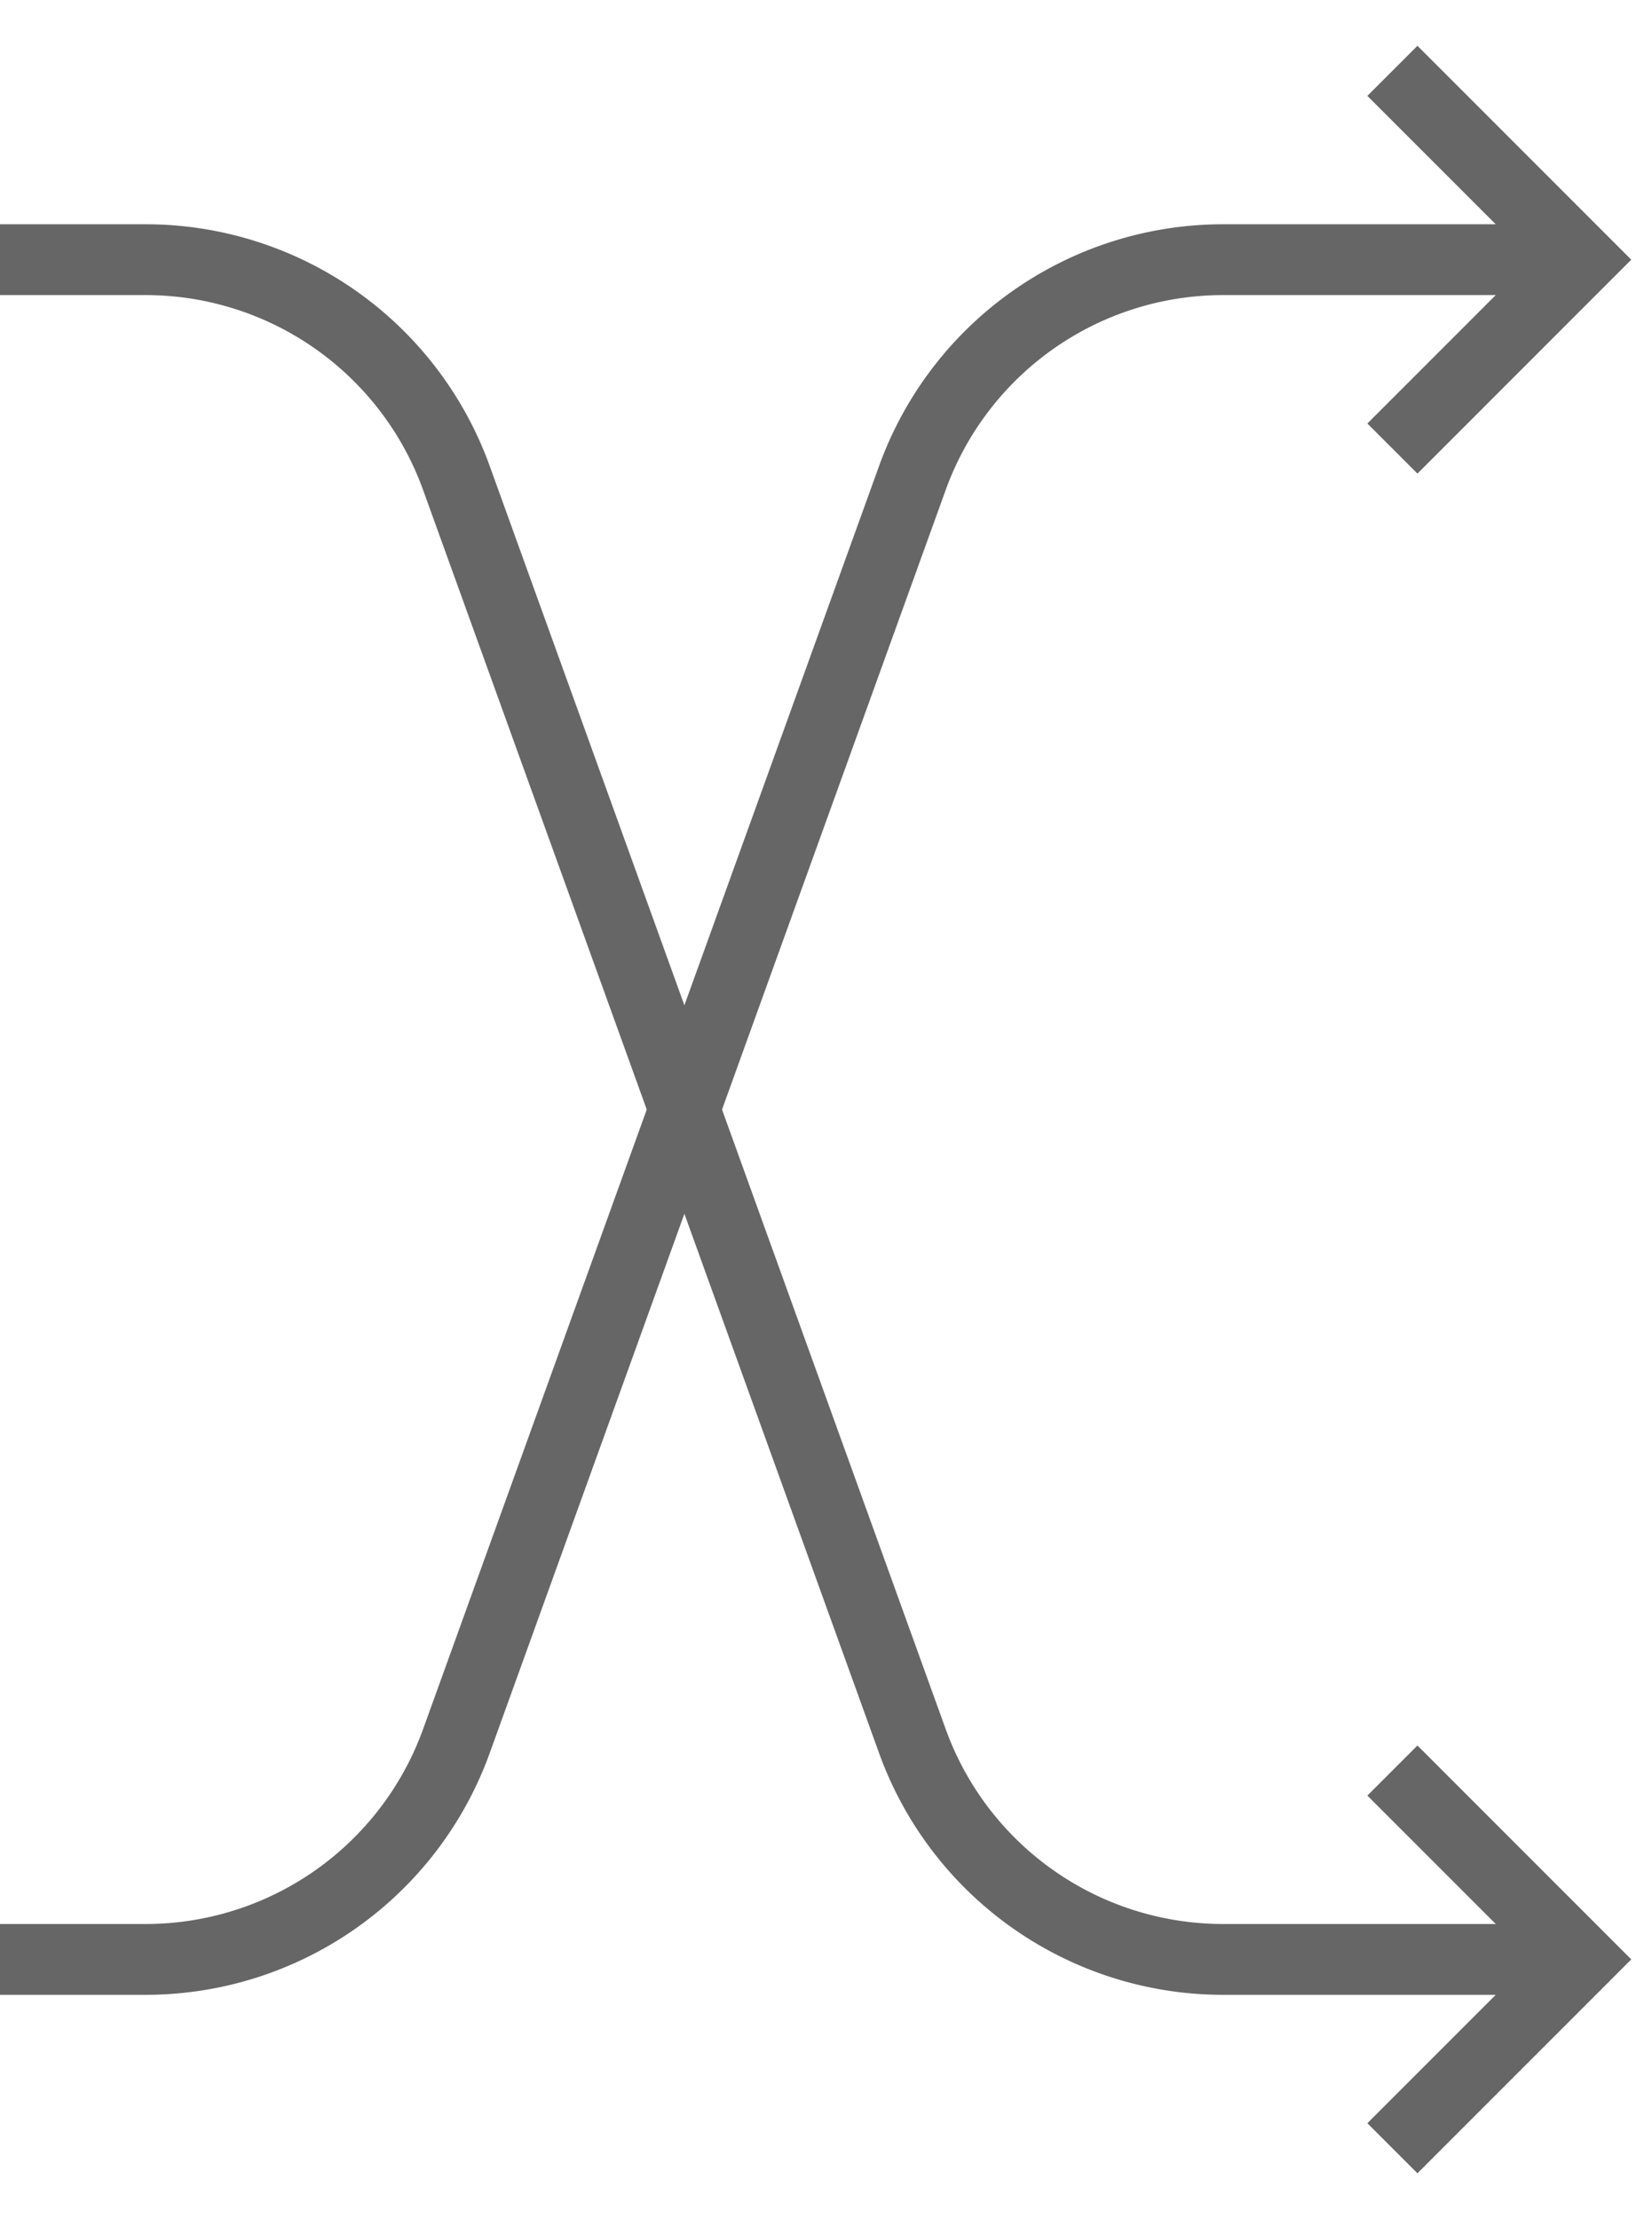 <svg xmlns="http://www.w3.org/2000/svg" width="70" height="94" viewBox="0 0 70 94"><title>LT-to-RB+LB-to-RT</title><path d="M65,83H51.829a14,14,0,0,1-13.168-9.245L19.338,20.245A14,14,0,0,0,6.171,11H0" fill="none" stroke="#666" stroke-miterlimit="10" stroke-width="3"/><path d="M65,11H51.829a14,14,0,0,0-13.168,9.245L19.338,73.755A14,14,0,0,1,6.171,83H0" fill="none" stroke="#666" stroke-miterlimit="10" stroke-width="3"/><polyline points="59 3 67 11 59 19" fill="none" stroke="#666" stroke-miterlimit="10" stroke-width="3"/><polyline points="59 75 67 83 59 91" fill="none" stroke="#666" stroke-miterlimit="10" stroke-width="3"/></svg>